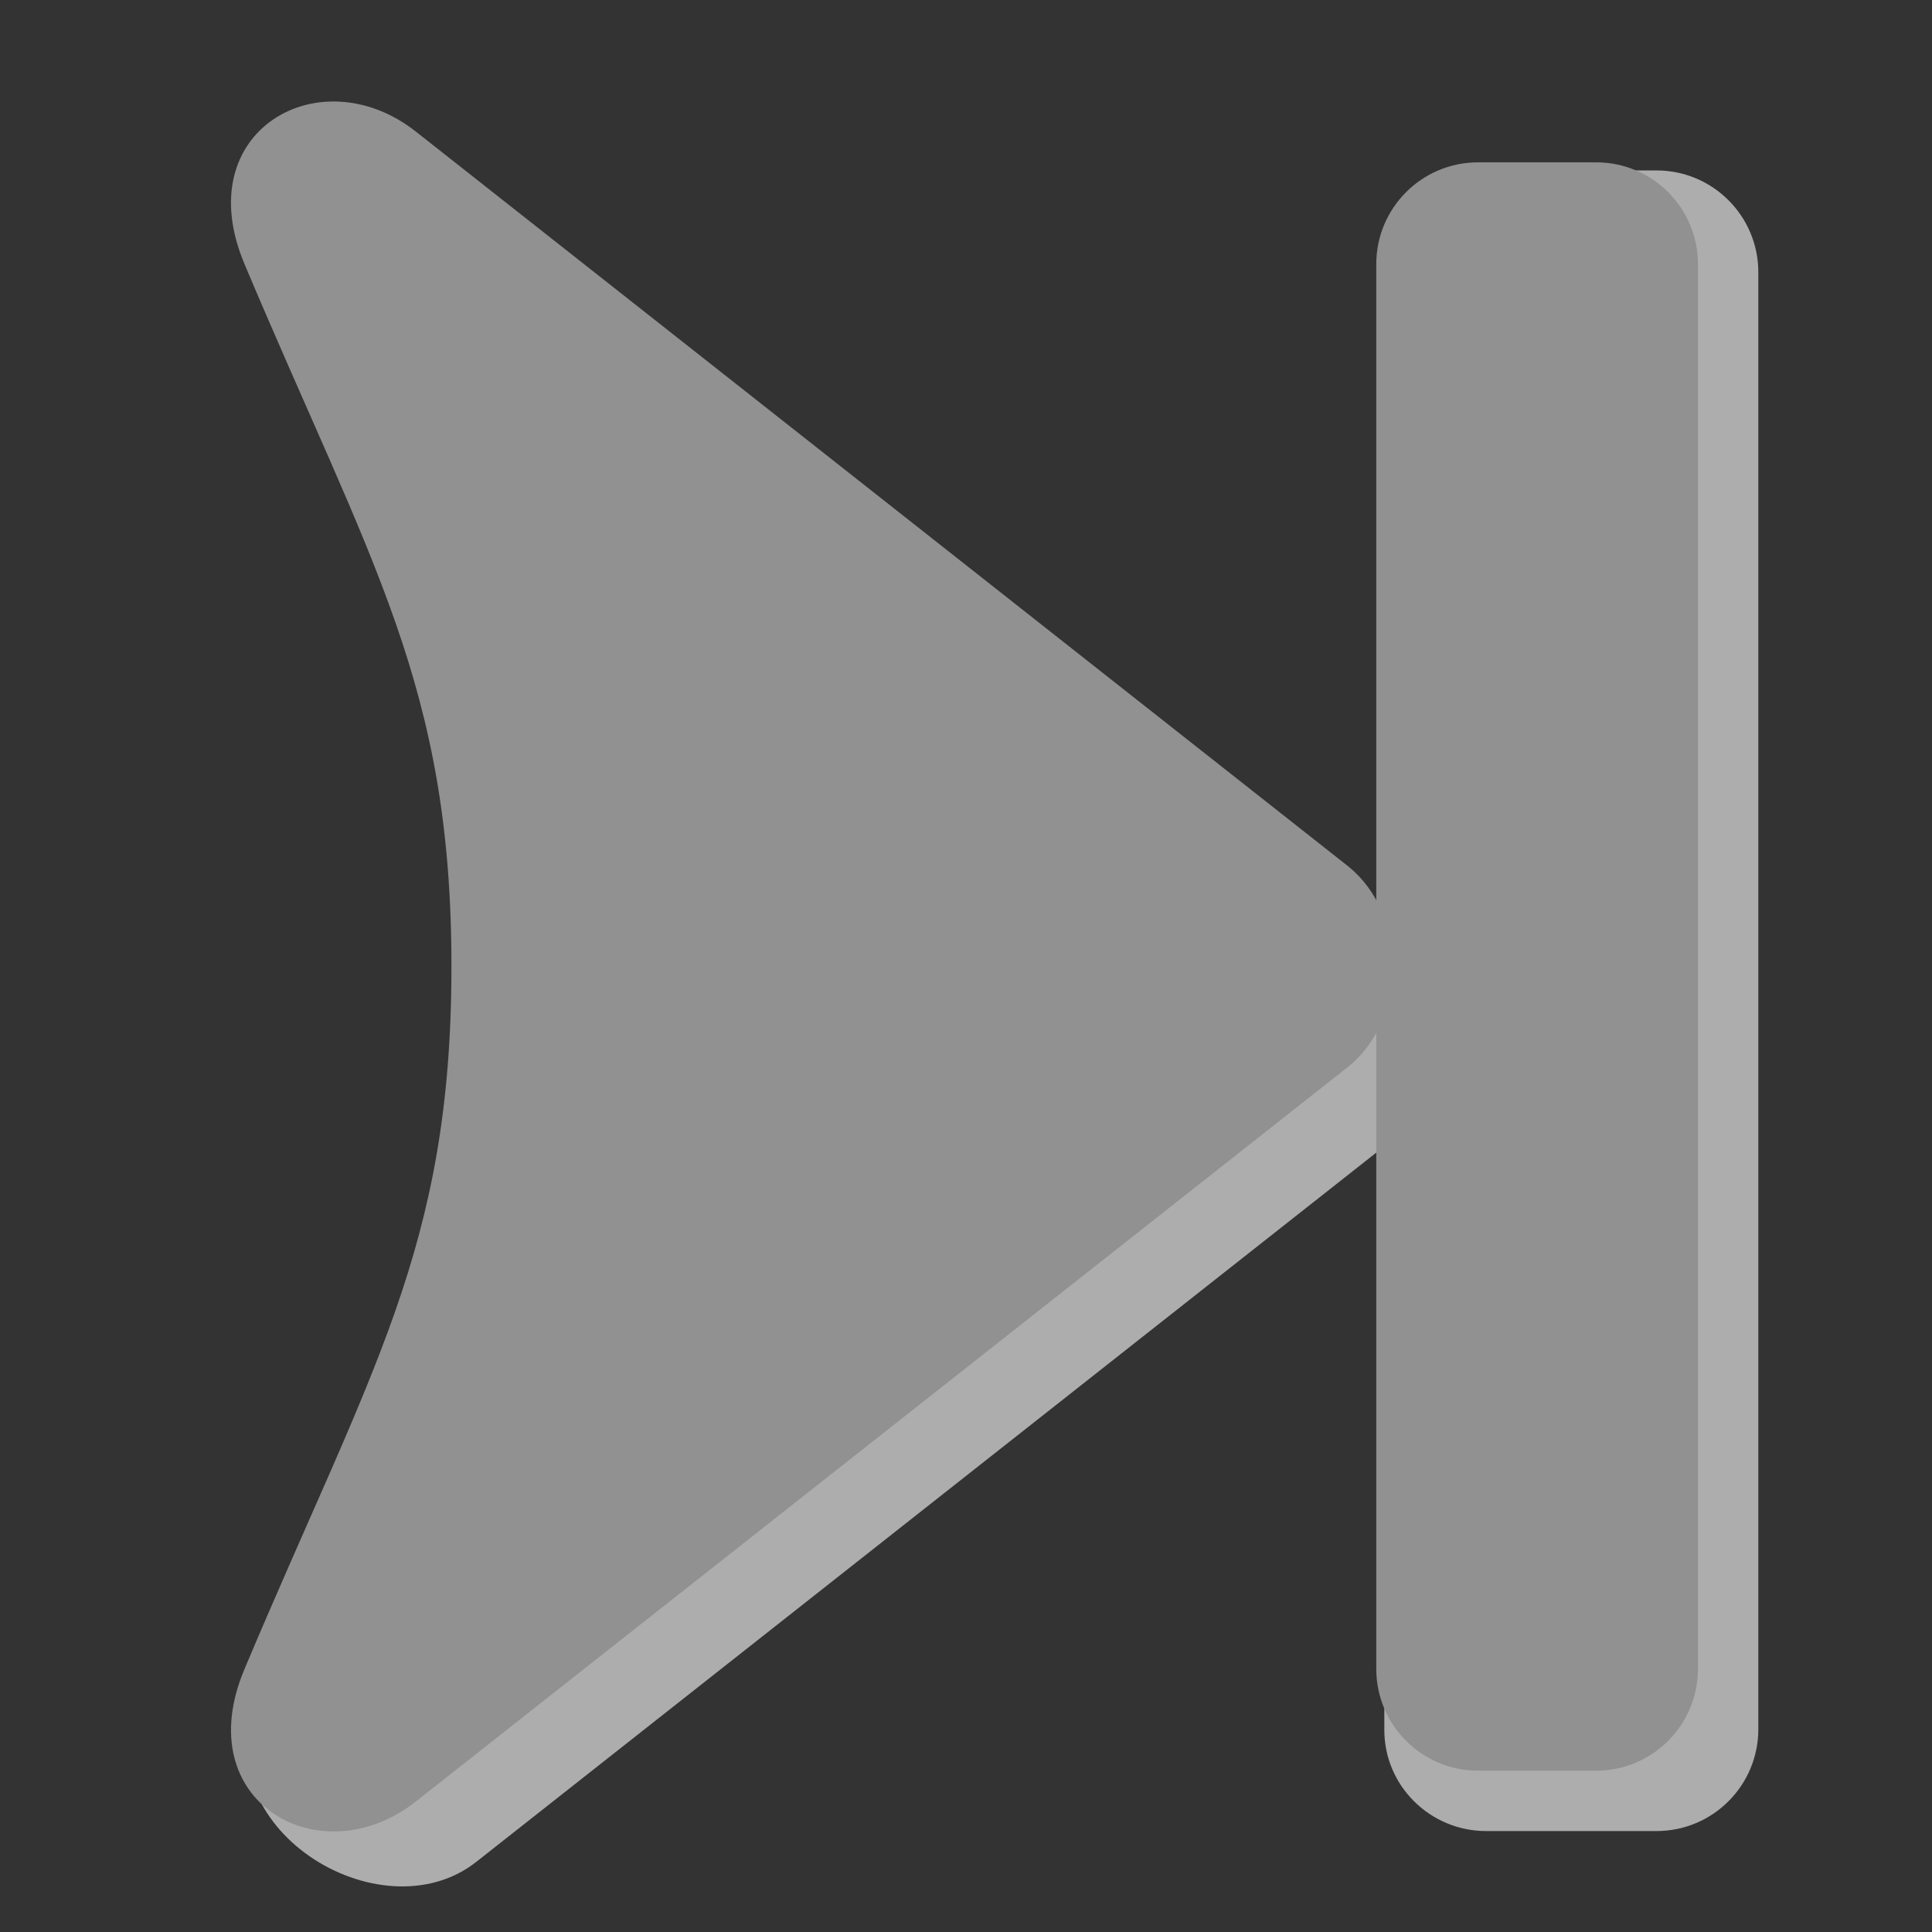 <svg width="48" version="1.0" xmlns="http://www.w3.org/2000/svg" height="48">
<rect width="100%" height="100%" fill="#333333" stroke="none"/>
<g style="opacity:.6;fill:#fff" id="g4141" transform="translate(1.5,1.5)">
<g id="g4143" transform="matrix(0,1,1,0,-59.948,-1.061)">
<g style="stroke-opacity:0;stroke:#969696;stroke-width:2.001" id="g4145" transform="matrix(-0.999,0,0,0.999,50.109,2.285)">
<path id="path4147" d="m 42.536,63.799 c -7.475,3.149 -10.479,5.149 -17.477,5.149 -6.998,0 -9.134,-3.189 -16.611,-6.337 -3.316,-1.396 -6.018,3.086 -4.154,5.452 l 18.277,23.193 c 1.197,1.475 3.78,1.475 4.977,0 l 18.277,-23.193 c 1.872,-2.376 0.027,-5.659 -3.288,-4.263 z "/>
<path id="path4149" d="m 5.061,93.178 c 0,-1.397 1.134,-2.541 2.531,-2.531 h 14.906 12.125 9.206 c 1.397,0 2.531,1.134 2.531,2.531 v 4.239 c 0,1.397 -1.134,2.531 -2.531,2.531 h -36.237 c -1.397,0 -2.531,-1.134 -2.531,-2.531 z "/>
</g>
</g>
</g>
<g id="layer2">
<g id="g3937" transform="matrix(0,1,1,0,-59.948,-1.061)">
<g style="stroke-opacity:0;fill:#919191;stroke:#969696;stroke-width:2.001" id="g3064" transform="matrix(-0.999,0,0,0.999,50.109,2.285)">
<path id="path3939" d="m 42.536,63.799 c -7.475,3.149 -10.479,5.149 -17.477,5.149 -6.998,0 -9.998,-2 -17.476,-5.149 -3.316,-1.396 -5.153,1.897 -3.289,4.263 l 18.277,23.193 c 1.197,1.475 3.78,1.475 4.977,0 l 18.277,-23.193 c 1.872,-2.376 0.027,-5.659 -3.288,-4.263 z "/>
<path id="path3328" d="m 5.061,94.479 c 0,-1.397 1.134,-2.531 2.531,-2.531 h 14.906 12.125 7.906 c 1.397,0 2.531,1.134 2.531,2.531 v 2.938 c 0,1.397 -1.134,2.531 -2.531,2.531 h -34.937 c -1.397,0 -2.531,-1.134 -2.531,-2.531 z "/>
</g>
</g>
</g>
</svg>
